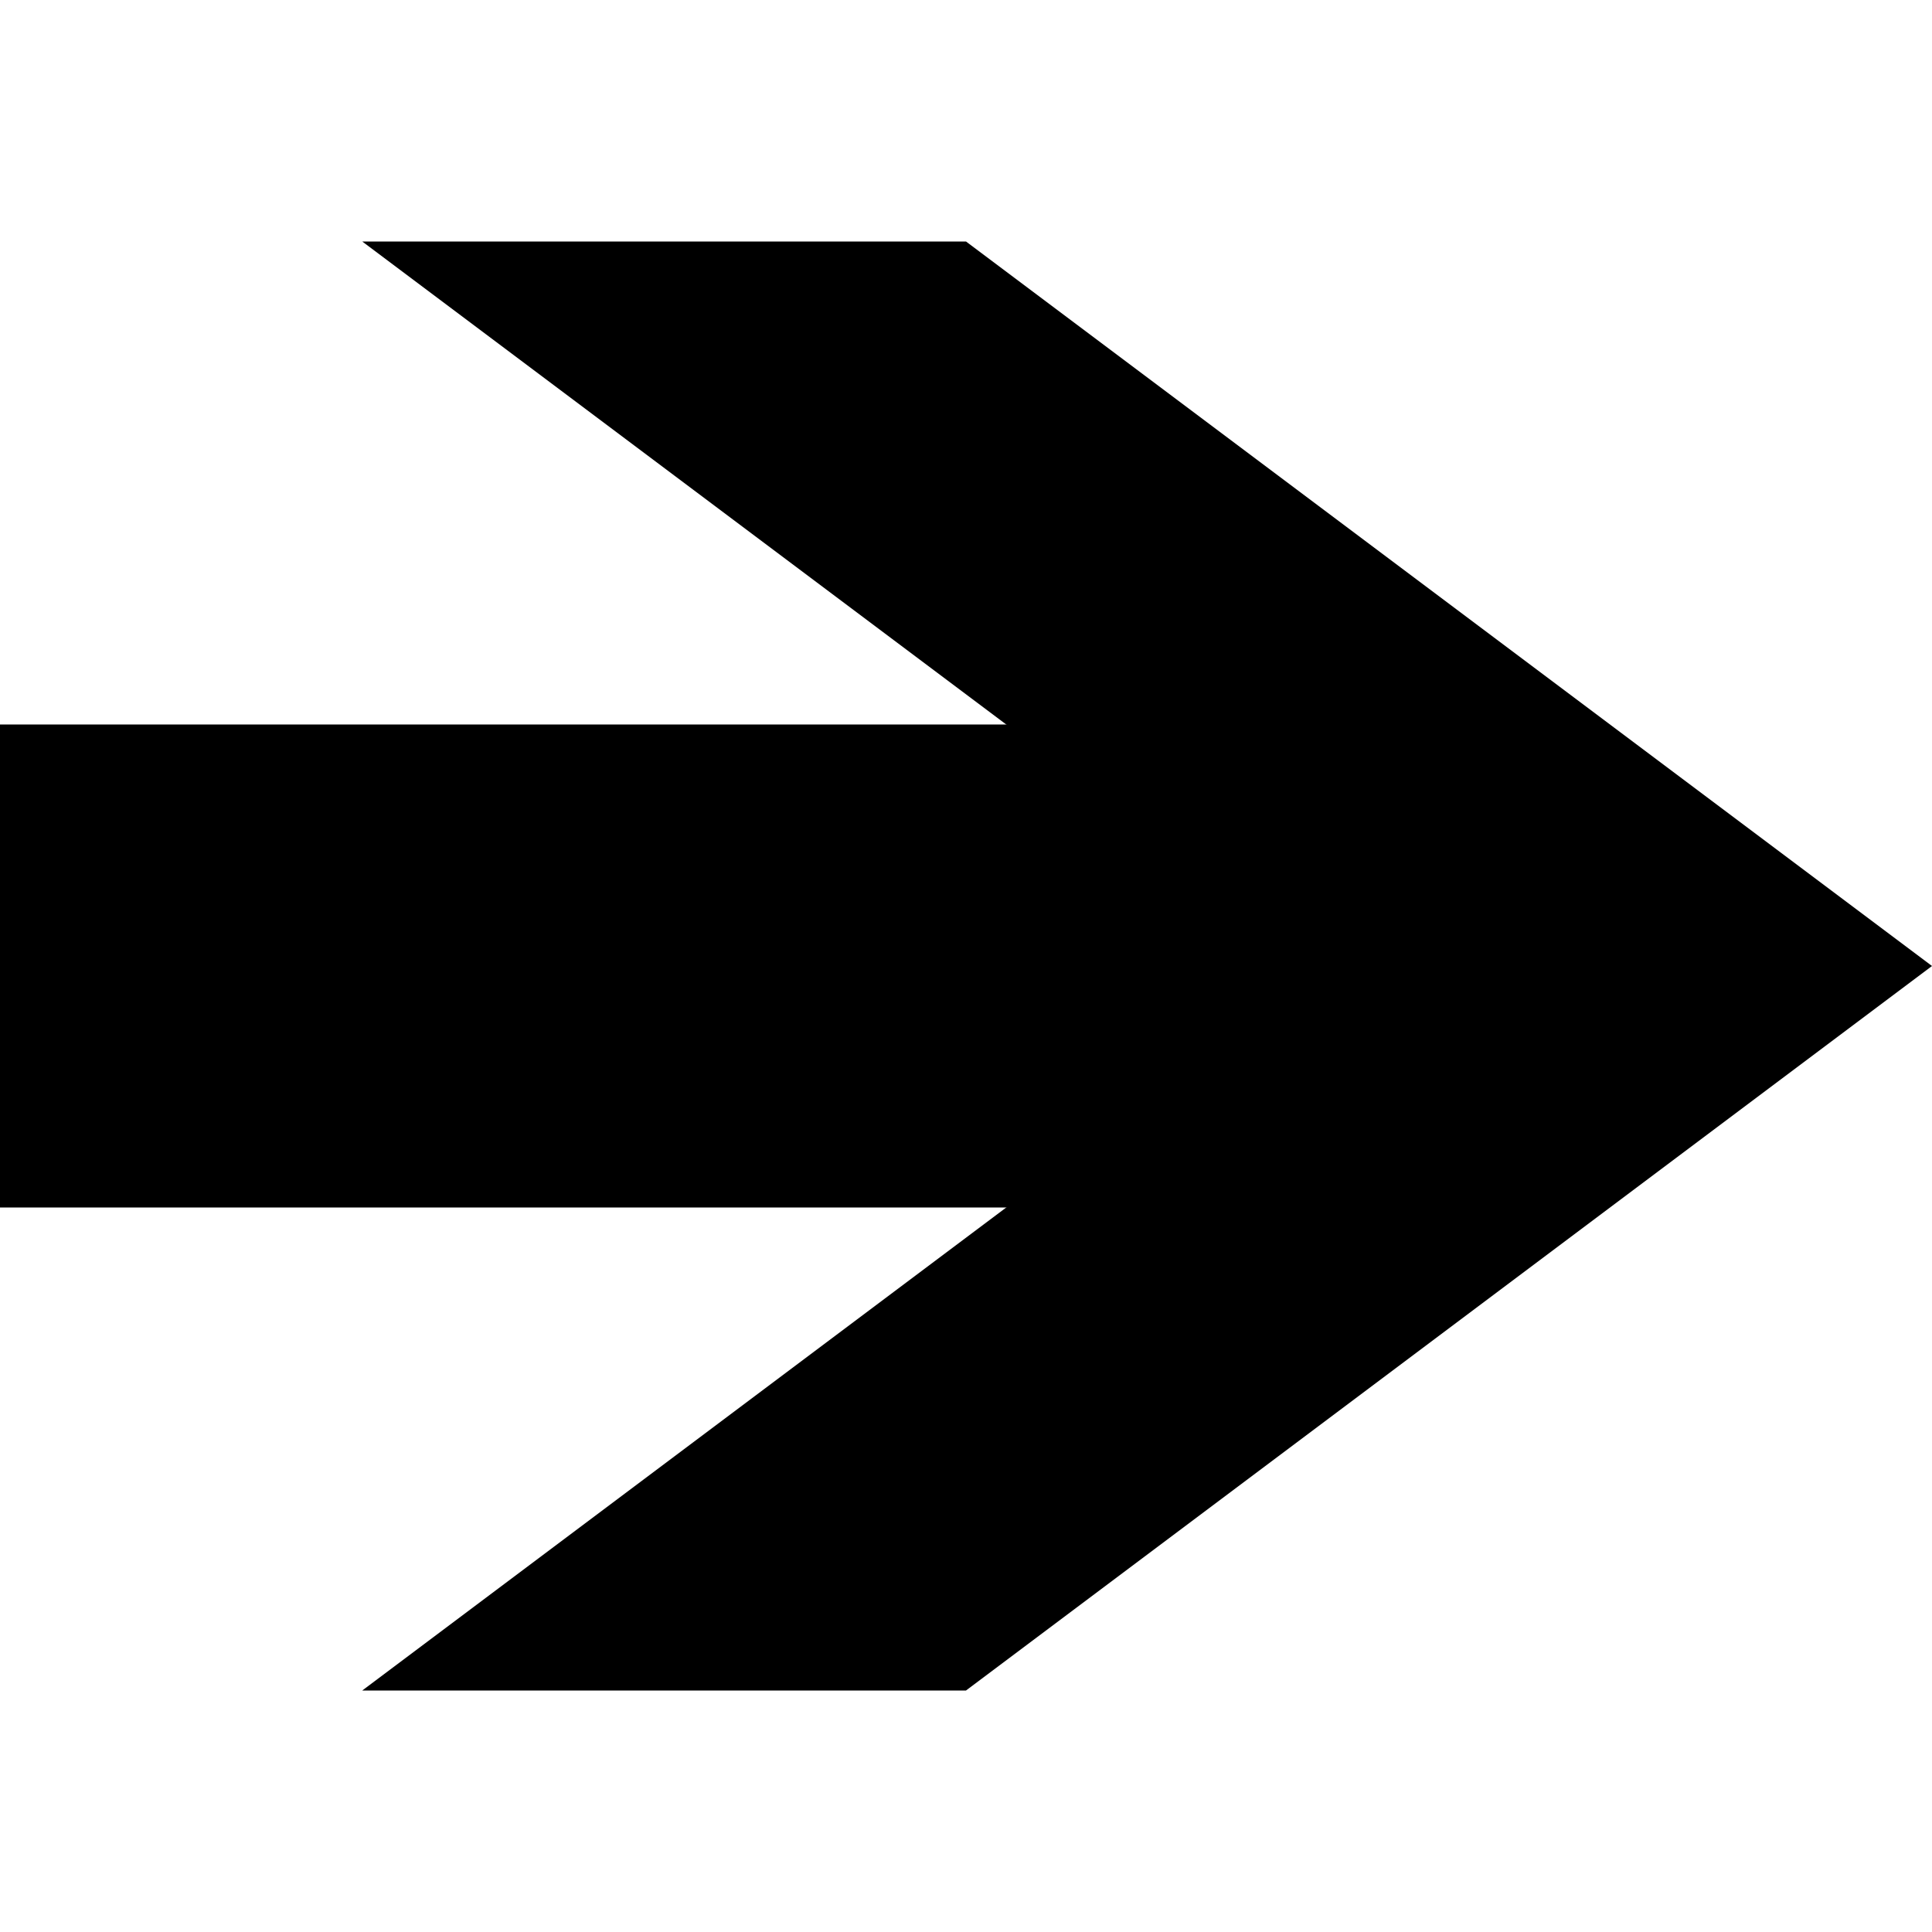 <svg version="1.1" xmlns="http://www.w3.org/2000/svg" data-icon="arrow-thick-right-line-acute" width="16" height="16" class="iconic iconic-arrow-thick iconic-size-sm iconic-arrow-thick-right-line-acute" viewBox="0 0 16 16">
  <g>
    <title>Arrow Thick Right Line Acute</title>
  </g>
  <g data-width="16" data-height="12" data-default-max-height="16" class="iconic-container" transform=" translate(0 2)">
    <path stroke="#000" stroke-width="4" stroke-miterlimit="10" class="iconic-arrow-thick-stem iconic-property-stroke" d="M0 8h12.25" fill="none" transform=" rotate(0 8 8 ) translate(0 -2)"></path>
    <path class="iconic-arrow-thick-head iconic-arrow-thick-head-line-acute iconic-property-fill" d="M16 8l-8-6h-5l8 6-8 6h5z" display="inline" transform=" rotate(0 8 8 ) translate(0 -2)"></path>
  </g>
</svg>